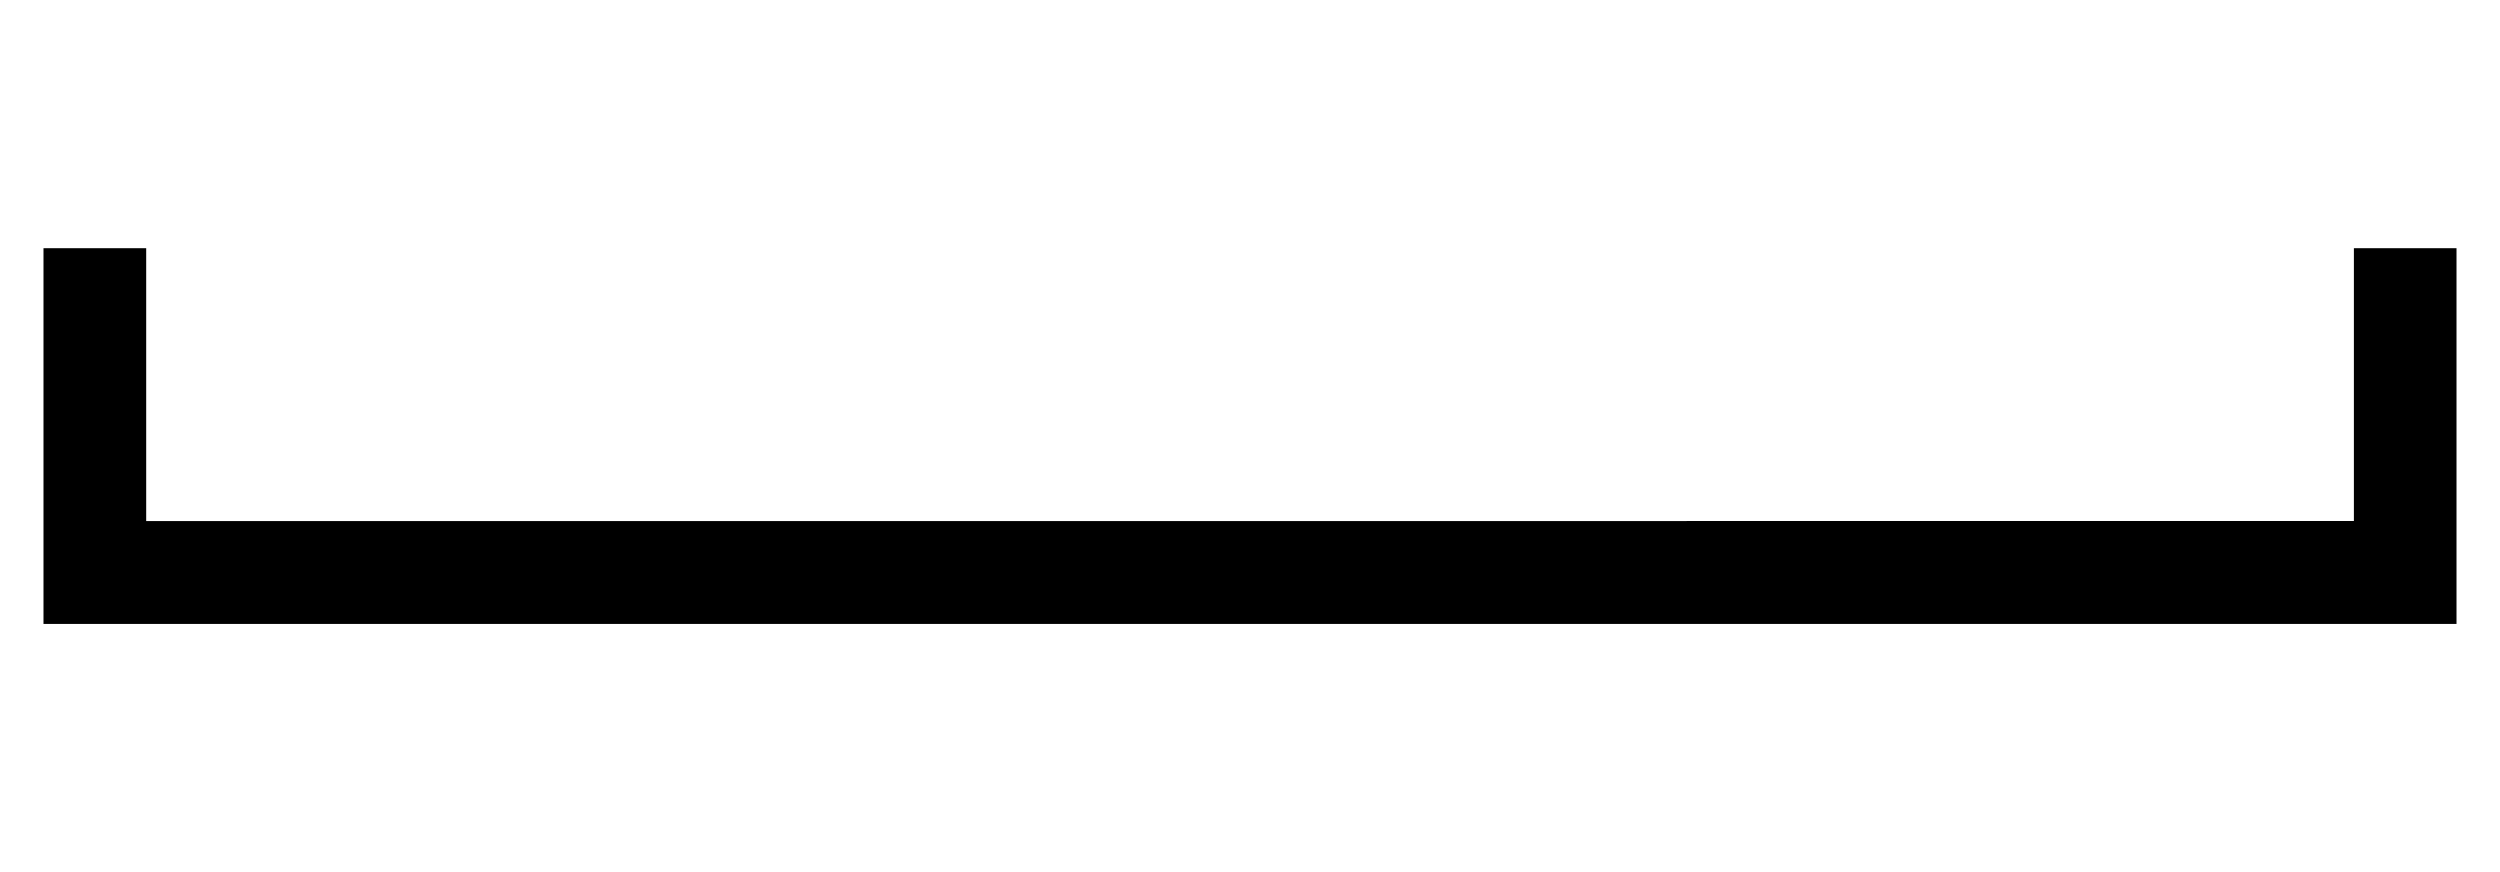 <?xml version="1.0" encoding="UTF-8"?>
<!DOCTYPE svg PUBLIC "-//W3C//DTD SVG 1.1 Tiny//EN" "http://www.w3.org/Graphics/SVG/1.1/DTD/svg11-tiny.dtd">
<svg baseProfile="tiny" height="30px" version="1.1" viewBox="0 0 86 30" width="86px" x="0px" xmlns="http://www.w3.org/2000/svg" xmlns:xlink="http://www.w3.org/1999/xlink" y="0px">
<rect fill="none" height="30" width="86"/>
<rect fill="none" height="27.001" width="83.008" x="1.496" y="1.5"/>
<polygon points="80.974,8.537 80.974,17.923 5.029,17.925 5.029,8.537 1.496,8.537 1.496,21.464 84.504,21.464 84.504,8.537 "/>
</svg>
